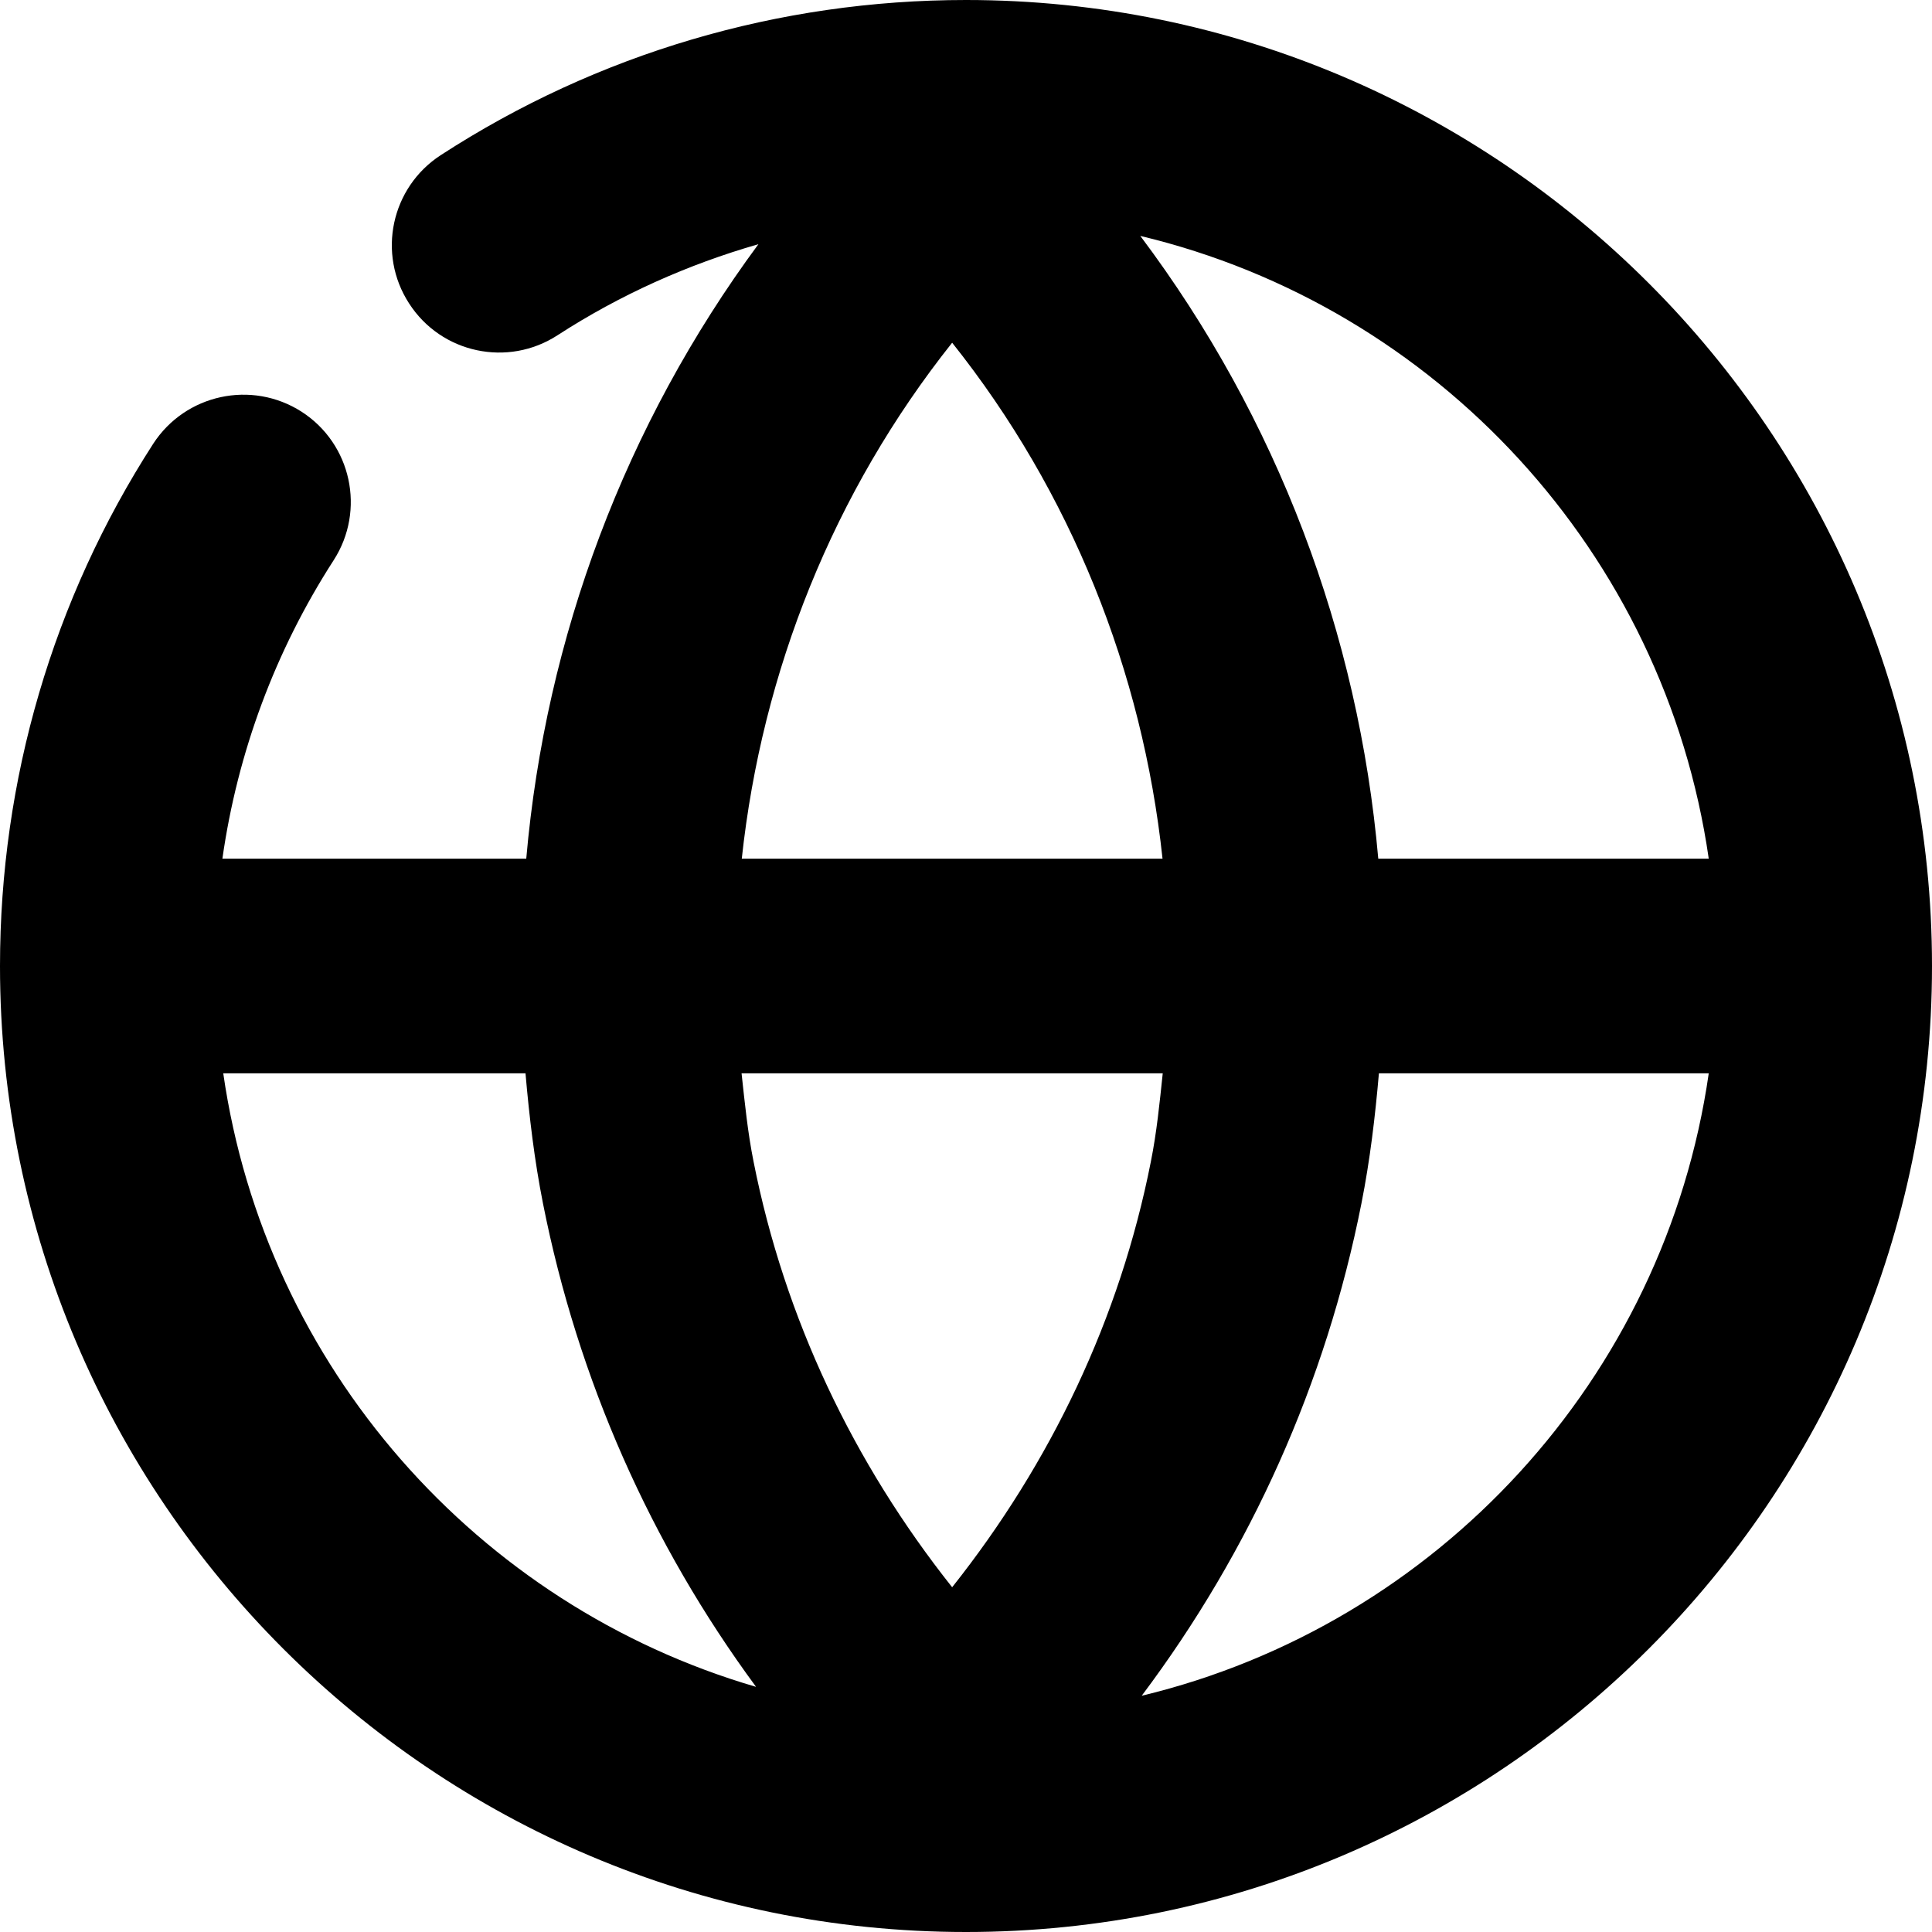 <?xml version="1.0" encoding="UTF-8"?>
<svg width="18px" height="18px" viewBox="0 0 18 18" version="1.1" xmlns="http://www.w3.org/2000/svg" xmlns:xlink="http://www.w3.org/1999/xlink">
    <title>Icon/24/Globe</title>
    <g id="Design-System" stroke="none" stroke-width="1" fill="none" fill-rule="evenodd">
        <g id="Icon" transform="translate(-251, -399)">
            <g id="Group" transform="translate(248, 396)">
                <rect id="Rectangle" x="0" y="0" width="24" height="24"></rect>
                <path d="M13.637,18.799 C14.653,17.446 15.353,15.886 15.684,14.213 C15.764,13.81 15.812,13.404 15.847,13 L18.92,13 C18.511,15.843 16.391,18.136 13.637,18.799 M5.08,13 L7.896,13 C7.931,13.404 7.979,13.81 8.059,14.213 C8.384,15.853 9.062,17.383 10.044,18.716 C7.447,17.958 5.474,15.733 5.08,13 M11.871,6.193 C12.979,7.585 13.644,9.254 13.831,11 L9.911,11 C10.099,9.254 10.765,7.585 11.871,6.193 M11.871,17.788 C10.952,16.63 10.31,15.284 10.021,13.824 C9.966,13.55 9.939,13.275 9.909,13 L13.833,13 C13.804,13.275 13.777,13.55 13.722,13.824 C13.434,15.284 12.79,16.63 11.871,17.788 M18.92,11 L15.841,11 C15.657,8.905 14.9,6.897 13.624,5.198 C16.384,5.858 18.51,8.153 18.92,11 M12,3 C10.255,3 8.563,3.5 7.107,4.445 C6.643,4.746 6.511,5.365 6.812,5.828 C7.112,6.293 7.733,6.424 8.195,6.123 C8.777,5.746 9.408,5.464 10.066,5.275 C8.825,6.956 8.084,8.936 7.903,11 L5.072,11 C5.213,10.01 5.564,9.064 6.109,8.219 C6.408,7.754 6.274,7.135 5.81,6.836 C5.345,6.538 4.727,6.672 4.427,7.135 C3.493,8.584 3,10.267 3,12 C3,16.963 7.037,21 12,21 C16.963,21 21,16.963 21,12 C21,7.037 16.963,3 12,3" id="Fill-1" fill="#000000" fill-rule="nonzero"></path>
            </g>
        </g>
    </g>
</svg>